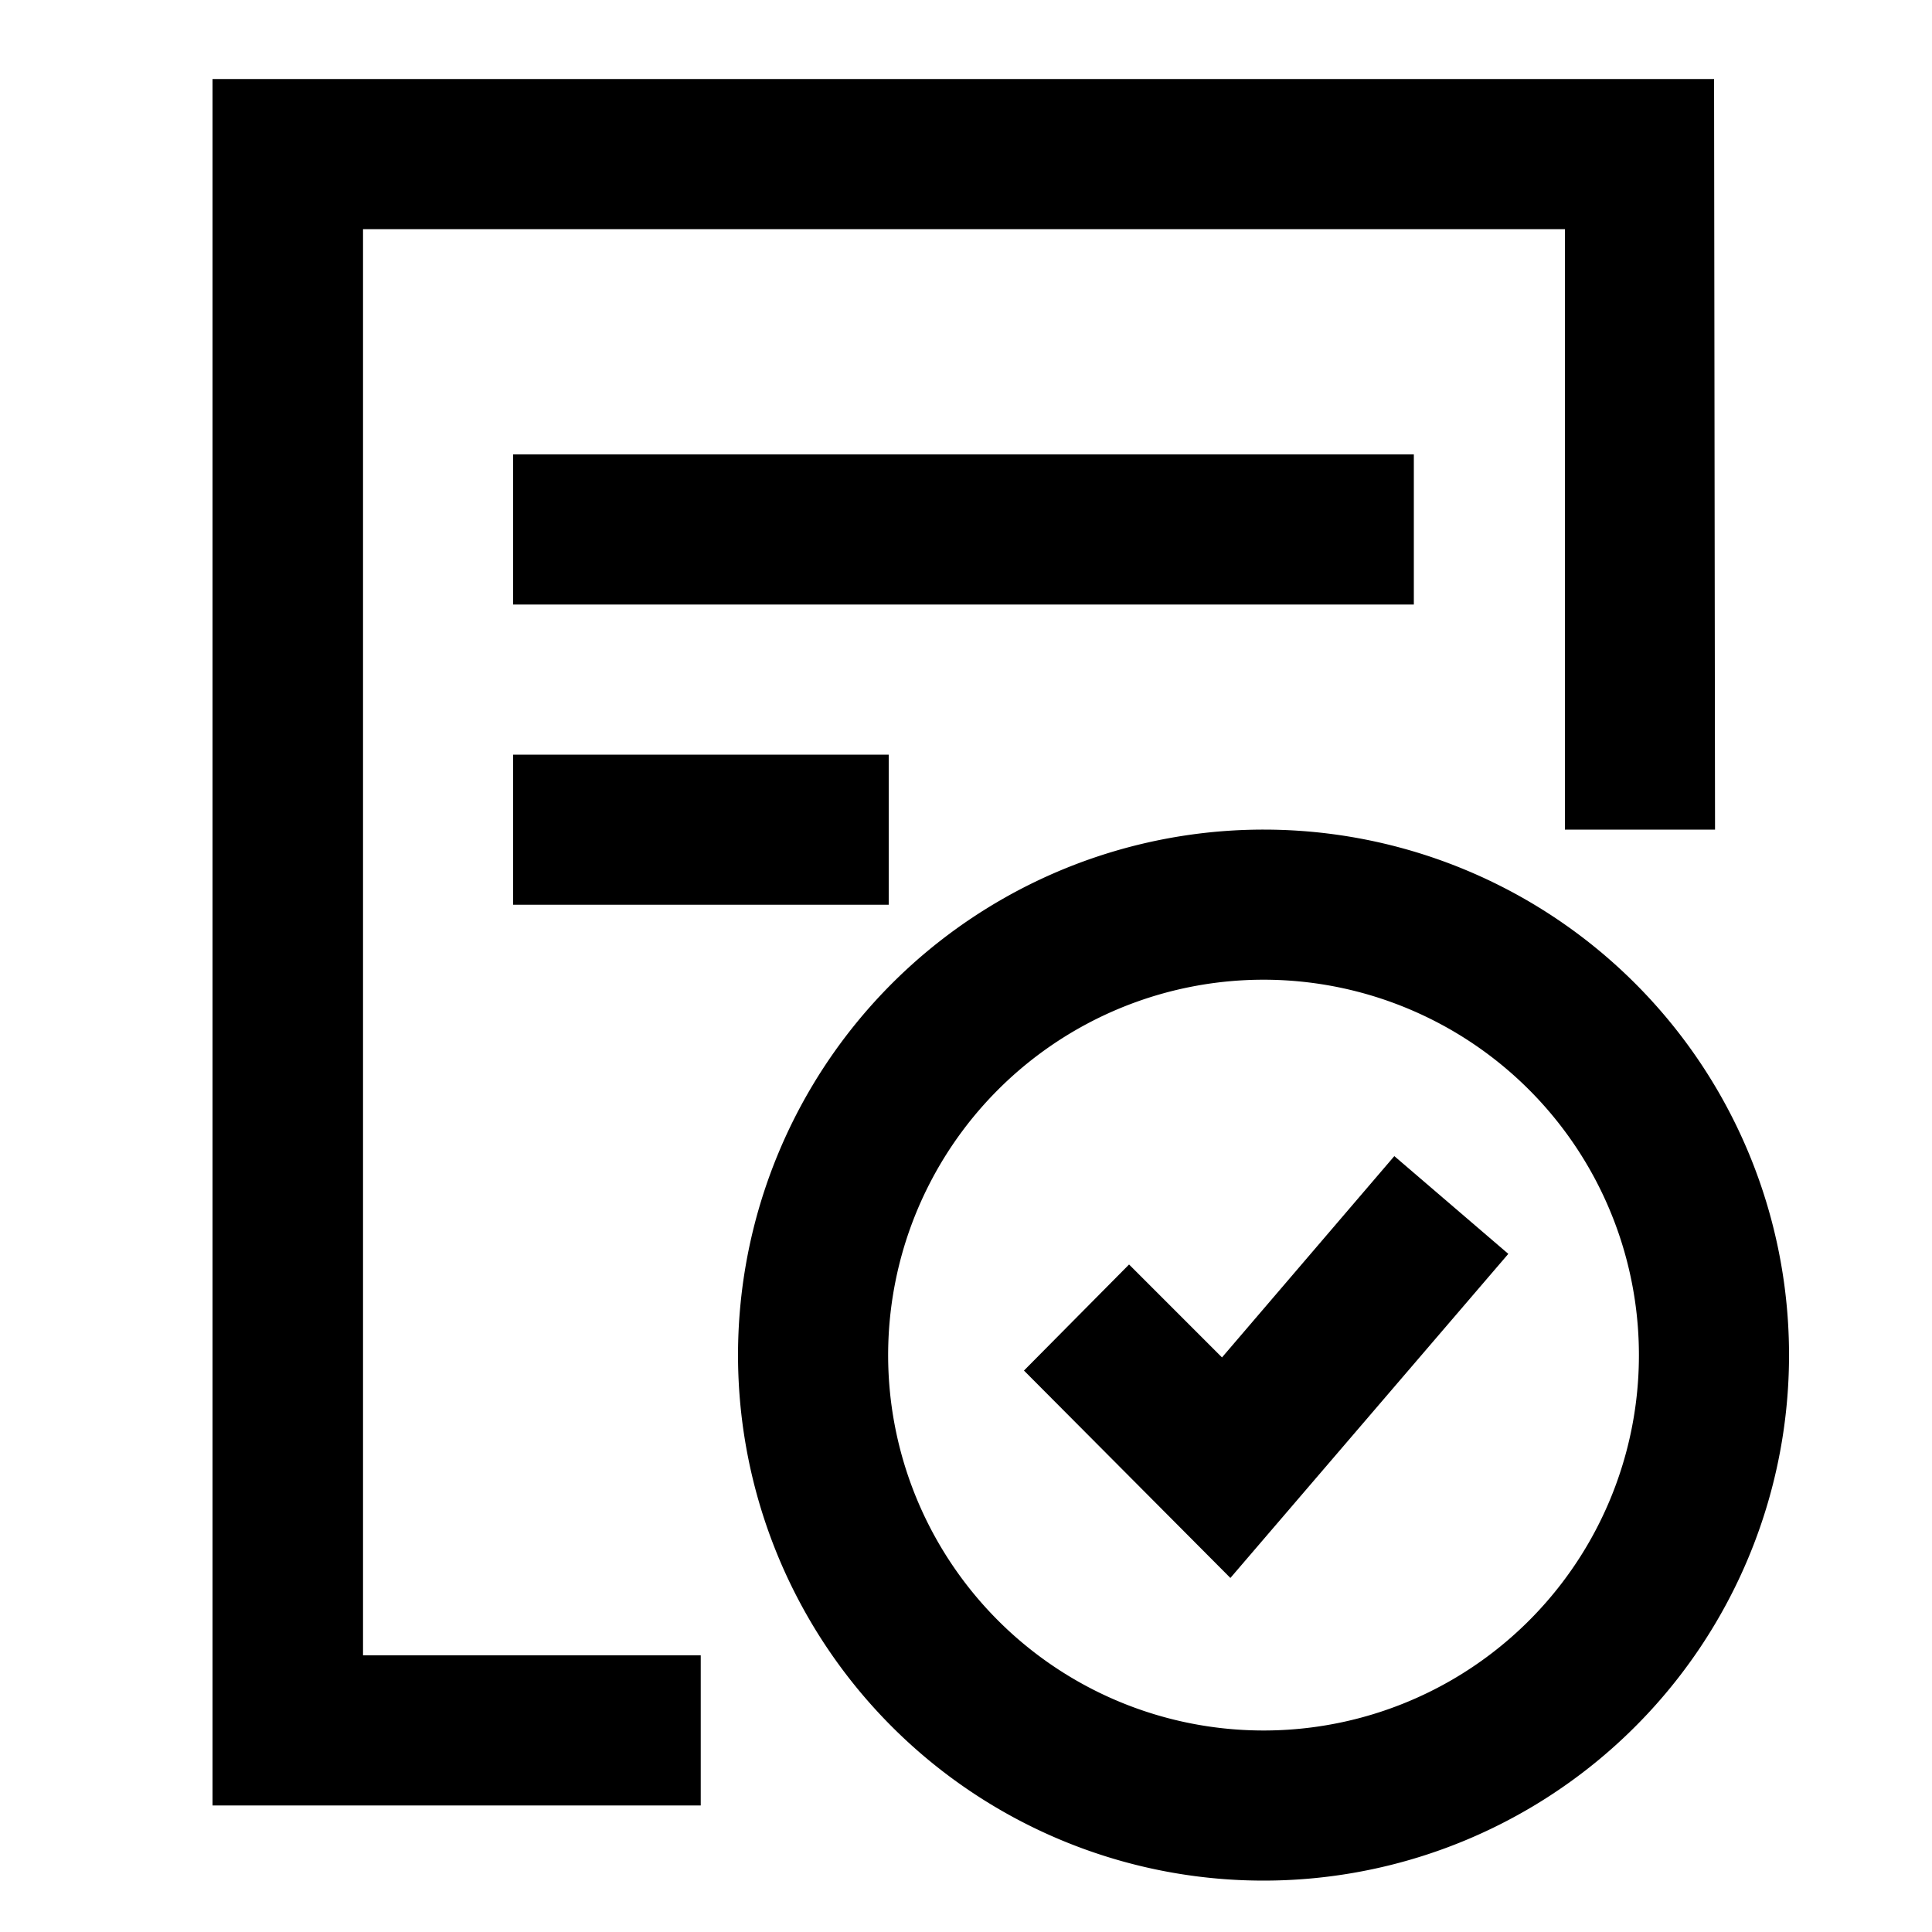 <svg class="icon" width="14px" height="14px" viewBox="0 0 1024 1024" version="1.1" xmlns="http://www.w3.org/2000/svg">
  <path fill="currentColor"
    d="M908.493 41.882H112.64v915.046h258.765v-79.565H192.41V121.446H829.44v318.259h79.565z m0 0" />
  <path fill="currentColor"
    d="M271.974 320.41h477.389v-79.565H271.974z m0 159.13H471.04v-79.565H271.974z m380.109 356.864L799.437 664.576l-60.416-51.814-91.341 106.701-49.254-49.254L542.72 726.426l109.466 109.978z m0 0" />
  <path fill="currentColor"
    d="M948.224 718.234a278.528 278.528 0 1 1-278.426-278.528 278.426 278.426 0 0 1 278.426 278.528z m-79.565 0a198.963 198.963 0 1 0-198.861 198.963 198.861 198.861 0 0 0 198.861-198.963z m0 0" />
</svg>